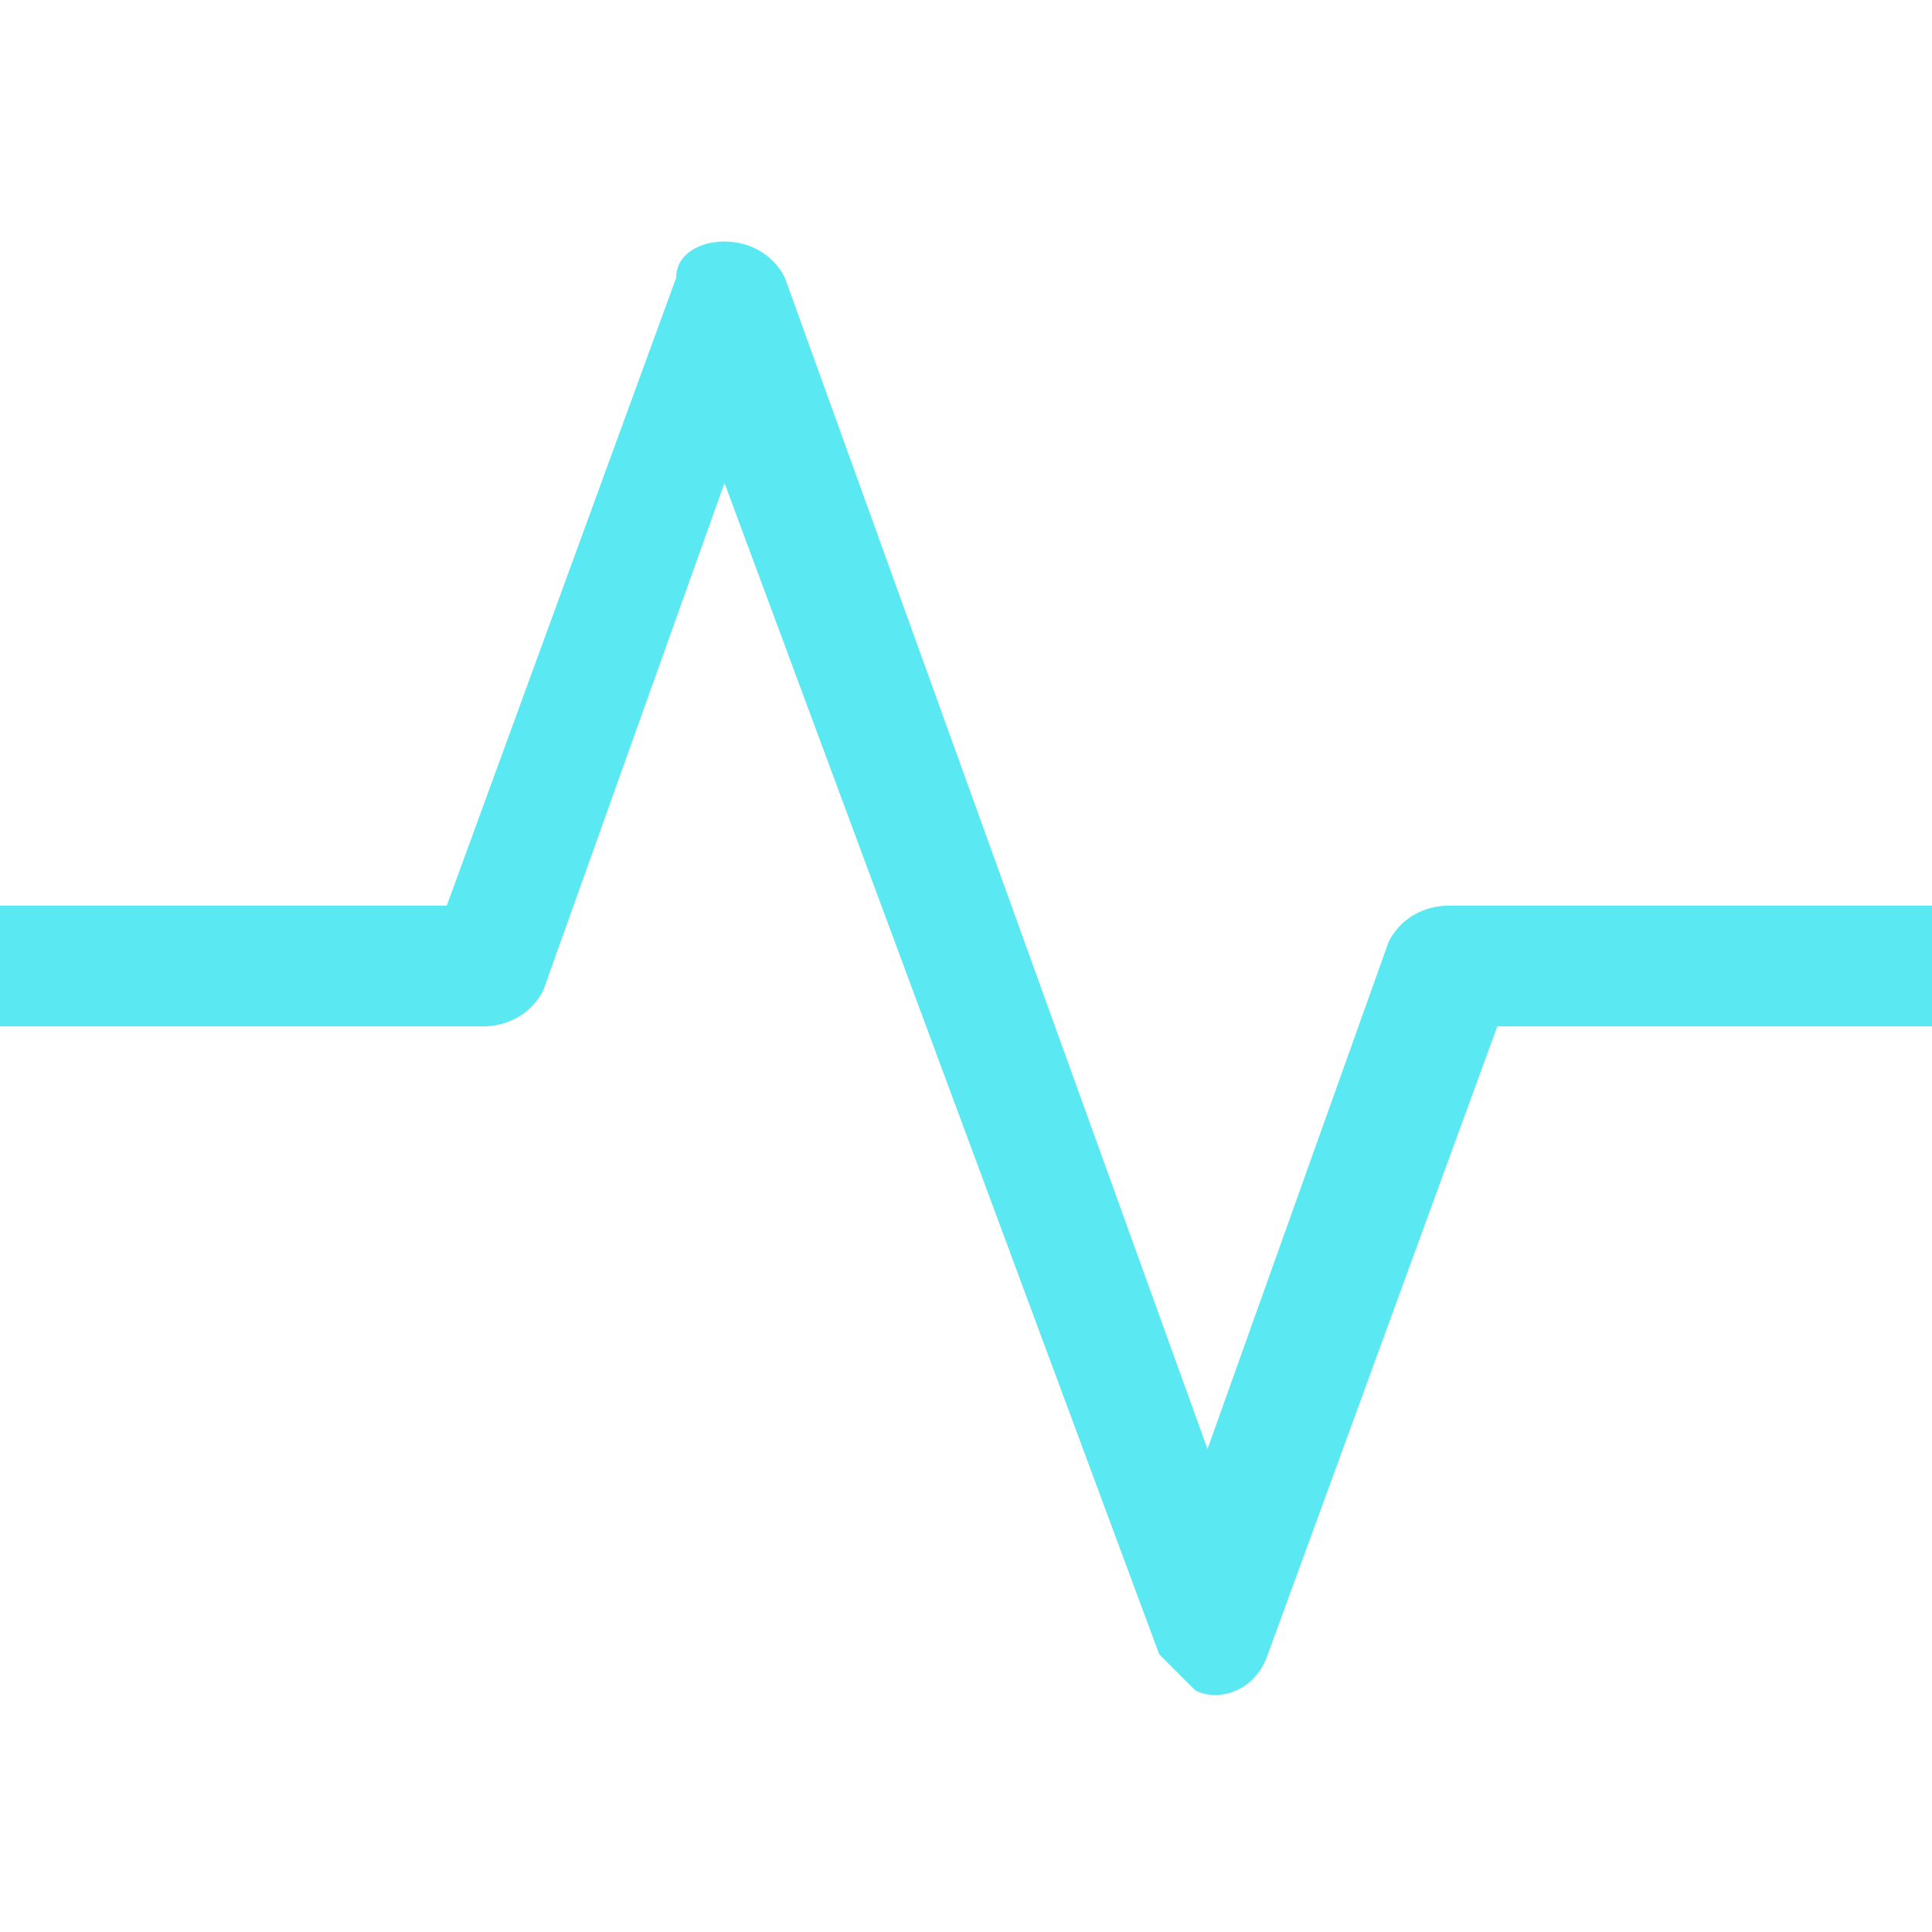 <svg xmlns="http://www.w3.org/2000/svg" width="16" height="16" fill="#5AE9F211" class="bi bi-activity" viewBox="0 0 16 16">
  <path fill-rule="evenodd" d="M6,2c0.2,0,0.4,0.1,0.5,0.3L10,12l1.5-4.2c0.1-0.2,0.3-0.3,0.5-0.3h4v1h-3.6l-1.9,5.2c-0.1,0.3-0.4,0.4-0.6,0.3 c-0.1-0.1-0.2-0.2-0.3-0.3L6,4L4.5,8.2C4.4,8.4,4.2,8.5,4,8.5H0v-1h3.7l1.9-5.2C5.6,2.1,5.8,2,6,2z"/>
</svg>
